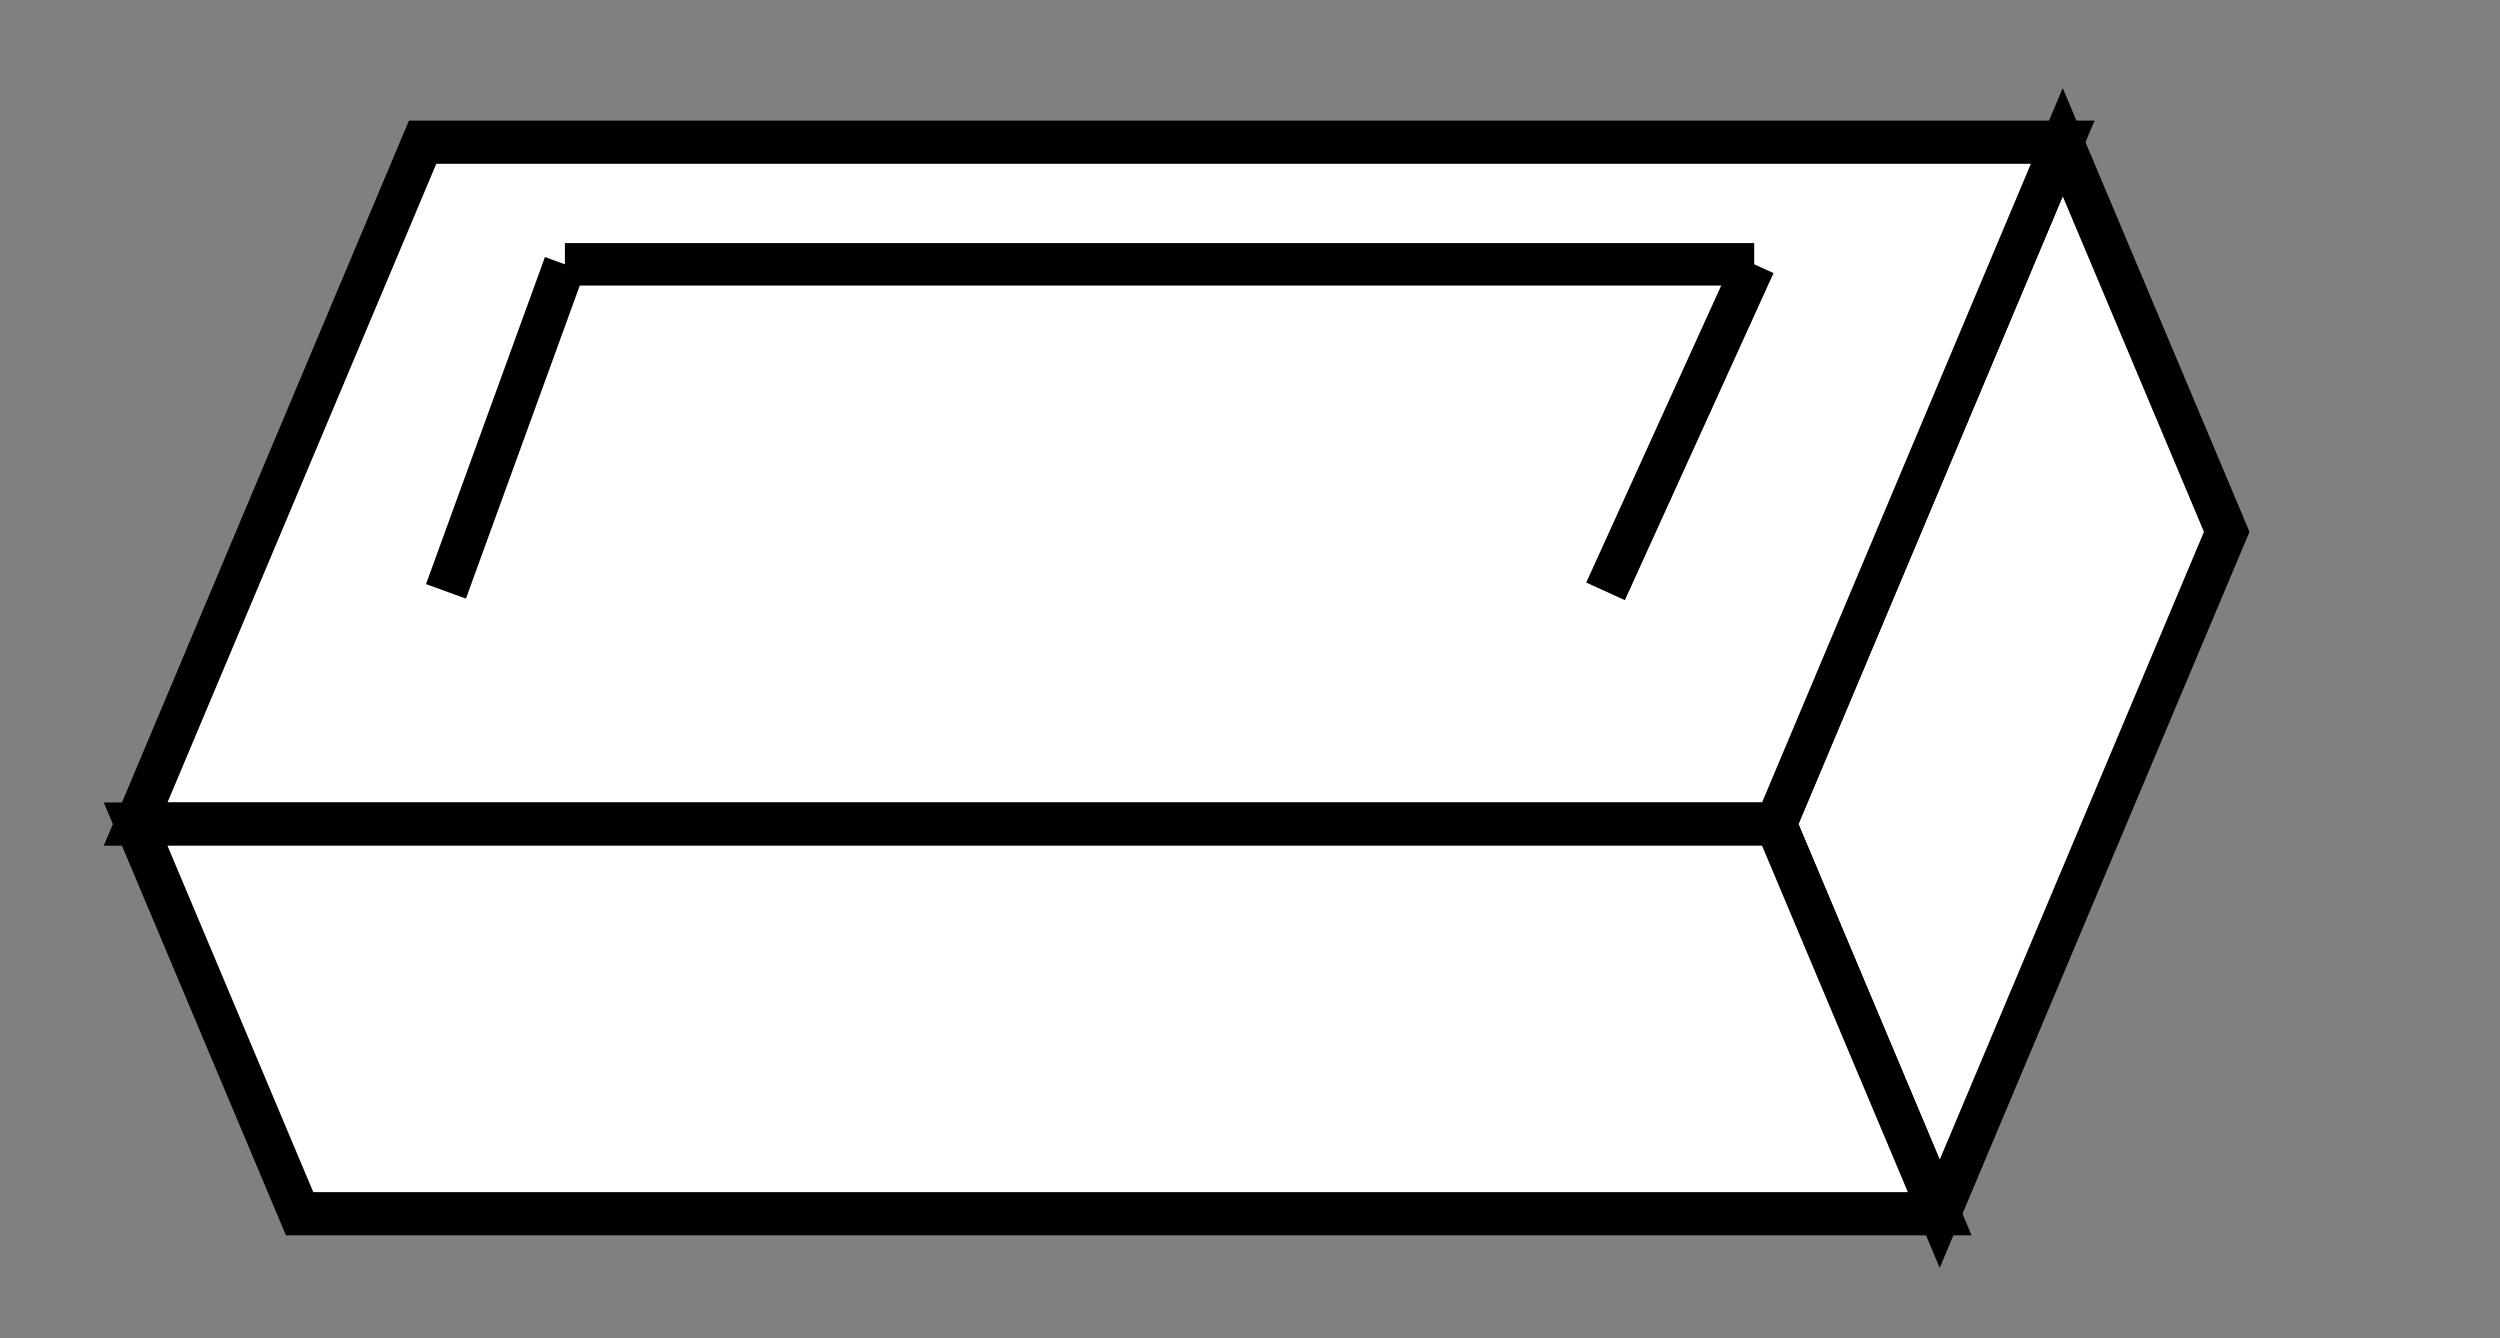 <?xml version="1.0" encoding="utf-8"?>
<svg id="svg3023" viewBox="15.403 36.405 117.736 63.011" xmlns="http://www.w3.org/2000/svg">
  <rect x="15.403" y="36.405" width="117.736" height="63.011" fill="#808080" stroke="none"/>
  <defs>
    <view id="view-1">
      <title>View 1</title>
    </view>
  </defs>
  <title>Demo - Pendrive</title>
  <desc>Source: openclipart.org/detail/74809</desc>
  <g transform="matrix(0, 0.506, -0.489, 0, 593.18, 441.361)" style="">
    <path style="stroke: rgb(0, 0, 0); stroke-width: 4.02px; fill: rgb(255, 255, 255);" d="M -750.81 967.098 L -787.075 982.892 L -723.609 1010.536 L -687.34 994.739 L -750.81 967.098 Z"/>
    <path style="stroke: rgb(0, 0, 0); stroke-width: 4.02px; fill: rgb(255, 255, 255);" d="M -723.609 1168.487 L -723.609 1010.533 L -787.075 982.892 L -787.075 1140.846 L -723.609 1168.487 Z"/>
    <path style="stroke: rgb(0, 0, 0); stroke-width: 4.02px; fill: rgb(255, 255, 255);" d="M -723.609 1168.487 L -723.609 1010.533 L -687.343 994.738 L -687.343 1152.692 L -723.609 1168.487 Z"/>
  </g>
  <line style="stroke-width: 2px; stroke: rgb(0, 0, 0);" x1="36.406" y1="64.255" x2="42.007" y2="48.853"/>
  <line style="stroke-width: 2px; stroke: rgb(0, 0, 0);" x1="42.007" y1="48.853" x2="98.016" y2="48.853"/>
  <line style="stroke-width: 2px; stroke: rgb(0, 0, 0);" x1="98.016" y1="48.853" x2="91.015" y2="64.255"/>
</svg>